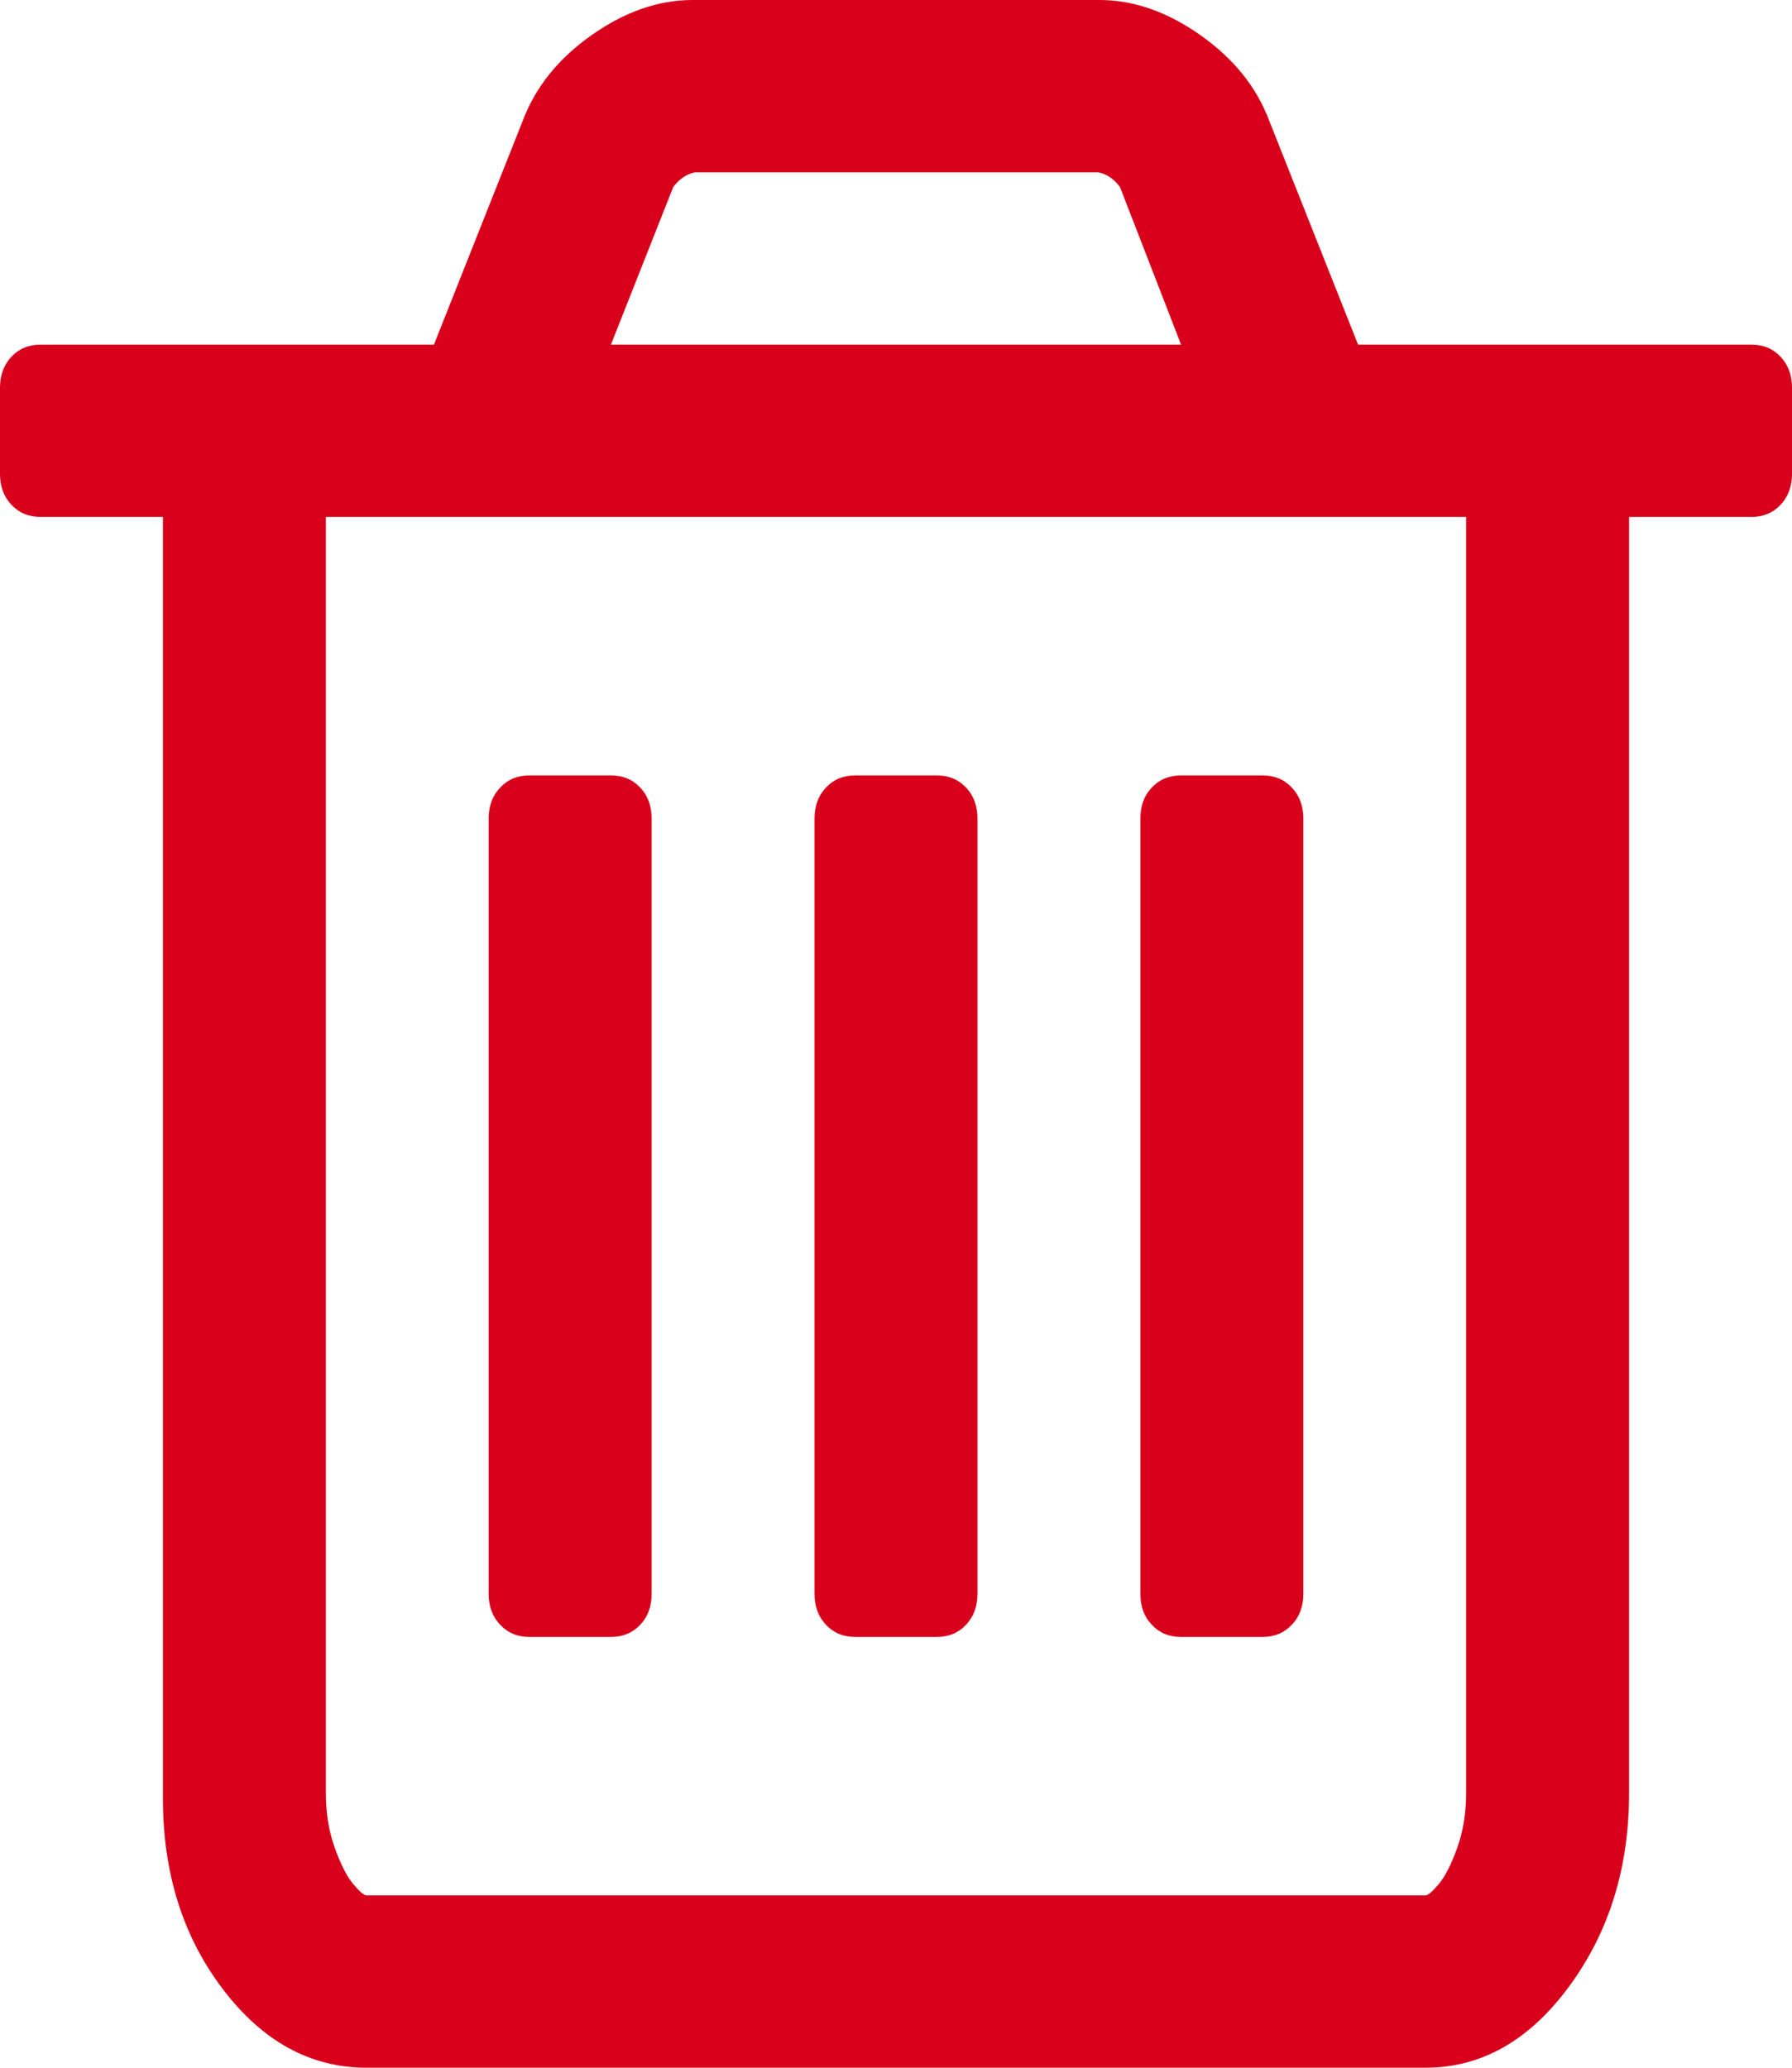 ﻿<?xml version="1.0" encoding="utf-8"?>
<svg version="1.1" xmlns:xlink="http://www.w3.org/1999/xlink" width="13px" height="15px" xmlns="http://www.w3.org/2000/svg">
  <g transform="matrix(1 0 0 1 -621 -408 )">
    <path d="M 4.644 5.713  C 4.7 5.771  4.727 5.846  4.727 5.938  L 4.727 11.562  C 4.727 11.654  4.7 11.729  4.644 11.787  C 4.589 11.846  4.518 11.875  4.432 11.875  L 3.841 11.875  C 3.755 11.875  3.684 11.846  3.629 11.787  C 3.573 11.729  3.545 11.654  3.545 11.562  L 3.545 5.938  C 3.545 5.846  3.573 5.771  3.629 5.713  C 3.684 5.654  3.755 5.625  3.841 5.625  L 4.432 5.625  C 4.518 5.625  4.589 5.654  4.644 5.713  Z M 7.008 5.713  C 7.063 5.771  7.091 5.846  7.091 5.938  L 7.091 11.562  C 7.091 11.654  7.063 11.729  7.008 11.787  C 6.952 11.846  6.882 11.875  6.795 11.875  L 6.205 11.875  C 6.118 11.875  6.048 11.846  5.992 11.787  C 5.937 11.729  5.909 11.654  5.909 11.562  L 5.909 5.938  C 5.909 5.846  5.937 5.771  5.992 5.713  C 6.048 5.654  6.118 5.625  6.205 5.625  L 6.795 5.625  C 6.882 5.625  6.952 5.654  7.008 5.713  Z M 9.371 5.713  C 9.427 5.771  9.455 5.846  9.455 5.938  L 9.455 11.562  C 9.455 11.654  9.427 11.729  9.371 11.787  C 9.316 11.846  9.245 11.875  9.159 11.875  L 8.568 11.875  C 8.482 11.875  8.411 11.846  8.356 11.787  C 8.3 11.729  8.273 11.654  8.273 11.562  L 8.273 5.938  C 8.273 5.846  8.3 5.771  8.356 5.713  C 8.411 5.654  8.482 5.625  8.568 5.625  L 9.159 5.625  C 9.245 5.625  9.316 5.654  9.371 5.713  Z M 10.572 13.403  C 10.615 13.283  10.636 13.151  10.636 13.008  L 10.636 3.75  L 2.364 3.75  L 2.364 13.008  C 2.364 13.151  2.385 13.283  2.428 13.403  C 2.471 13.524  2.516 13.612  2.562 13.667  C 2.608 13.722  2.641 13.75  2.659 13.75  L 10.341 13.75  C 10.359 13.75  10.392 13.722  10.438 13.667  C 10.484 13.612  10.529 13.524  10.572 13.403  Z M 4.884 1.357  L 4.432 2.5  L 8.568 2.5  L 8.125 1.357  C 8.082 1.299  8.03 1.263  7.968 1.25  L 5.041 1.25  C 4.98 1.263  4.927 1.299  4.884 1.357  Z M 12.917 2.588  C 12.972 2.646  13 2.721  13 2.812  L 13 3.438  C 13 3.529  12.972 3.604  12.917 3.662  C 12.862 3.721  12.791 3.75  12.705 3.75  L 11.818 3.75  L 11.818 13.008  C 11.818 13.548  11.674 14.015  11.384 14.409  C 11.095 14.803  10.747 15  10.341 15  L 2.659 15  C 2.253 15  1.905 14.81  1.616 14.429  C 1.326 14.048  1.182 13.587  1.182 13.047  L 1.182 3.75  L 0.295 3.75  C 0.209 3.75  0.138 3.721  0.083 3.662  C 0.028 3.604  0 3.529  0 3.438  L 0 2.812  C 0 2.721  0.028 2.646  0.083 2.588  C 0.138 2.529  0.209 2.5  0.295 2.5  L 3.148 2.5  L 3.795 0.869  C 3.887 0.628  4.053 0.423  4.293 0.254  C 4.533 0.085  4.777 0  5.023 0  L 7.977 0  C 8.223 0  8.467 0.085  8.707 0.254  C 8.947 0.423  9.113 0.628  9.205 0.869  L 9.852 2.5  L 12.705 2.5  C 12.791 2.5  12.862 2.529  12.917 2.588  Z " fill-rule="nonzero" fill="#d9001b" stroke="none" transform="matrix(1 0 0 1 621 408 )" />
  </g>
</svg>